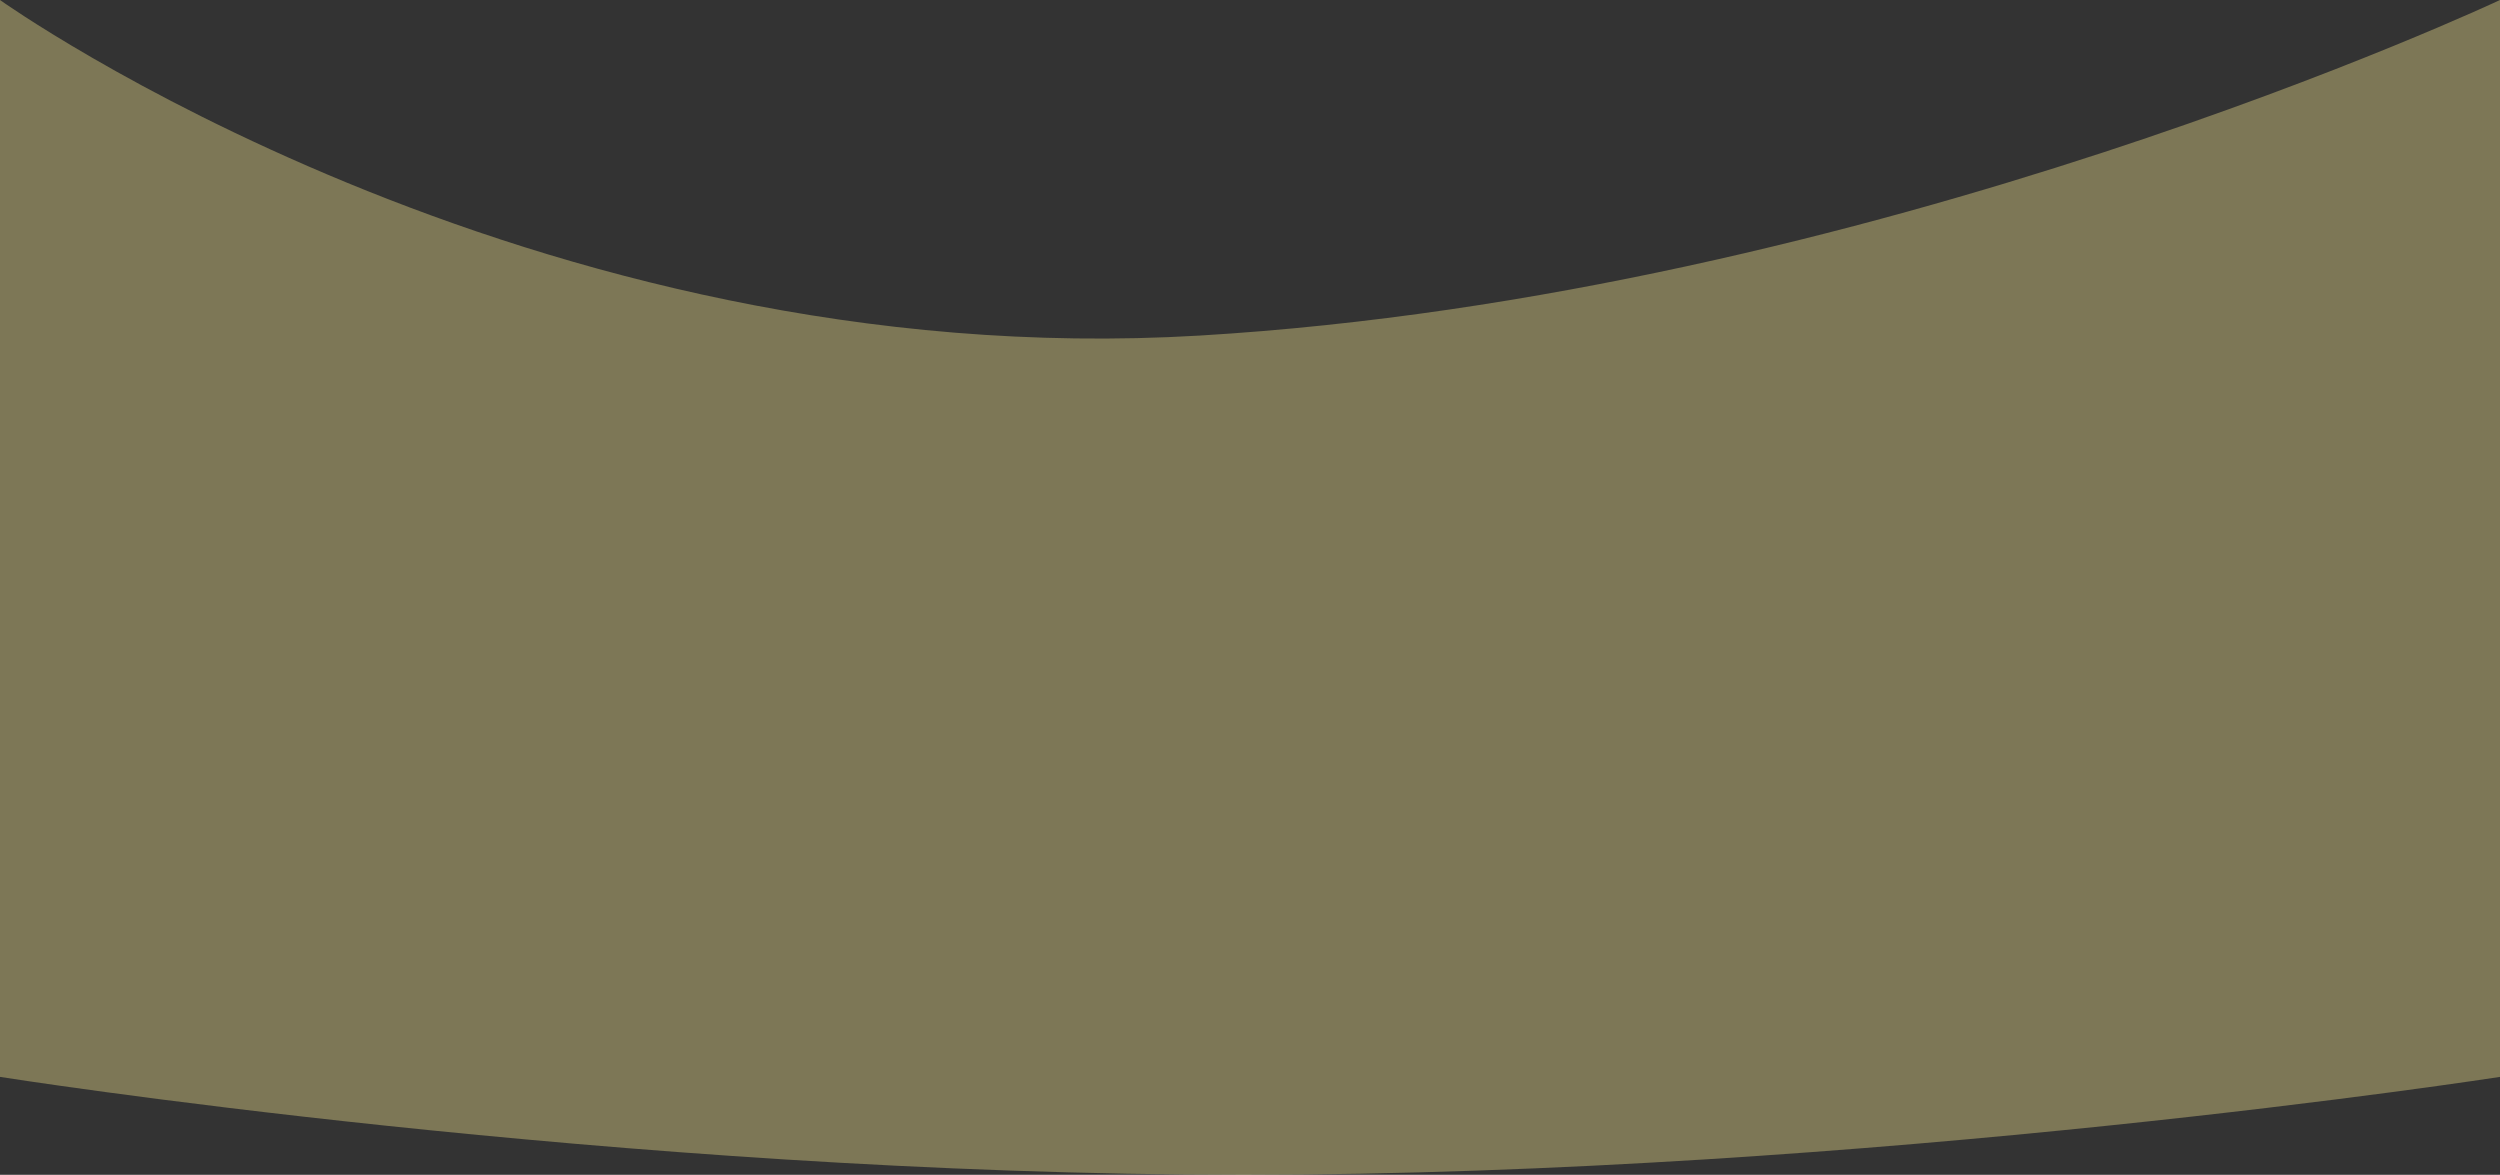 <svg xmlns="http://www.w3.org/2000/svg" width="3755" height="1764.559" viewBox="0 0 3755 1764.559">
  <rect x="0" y="0" width="3755" height="1764.559" fill="#333333" stroke="none"/>
  <path id="Path_30" data-name="Path 30" d="M0-215.49S790.557,348.853,1801.774,288.536,3755-215.49,3755-215.49V1402s-948.607,147.068-1887.358,147.068S0,1402,0,1402Z" transform="translate(0 215.49)" fill="#ffee93" opacity="0.361"/>
</svg>
